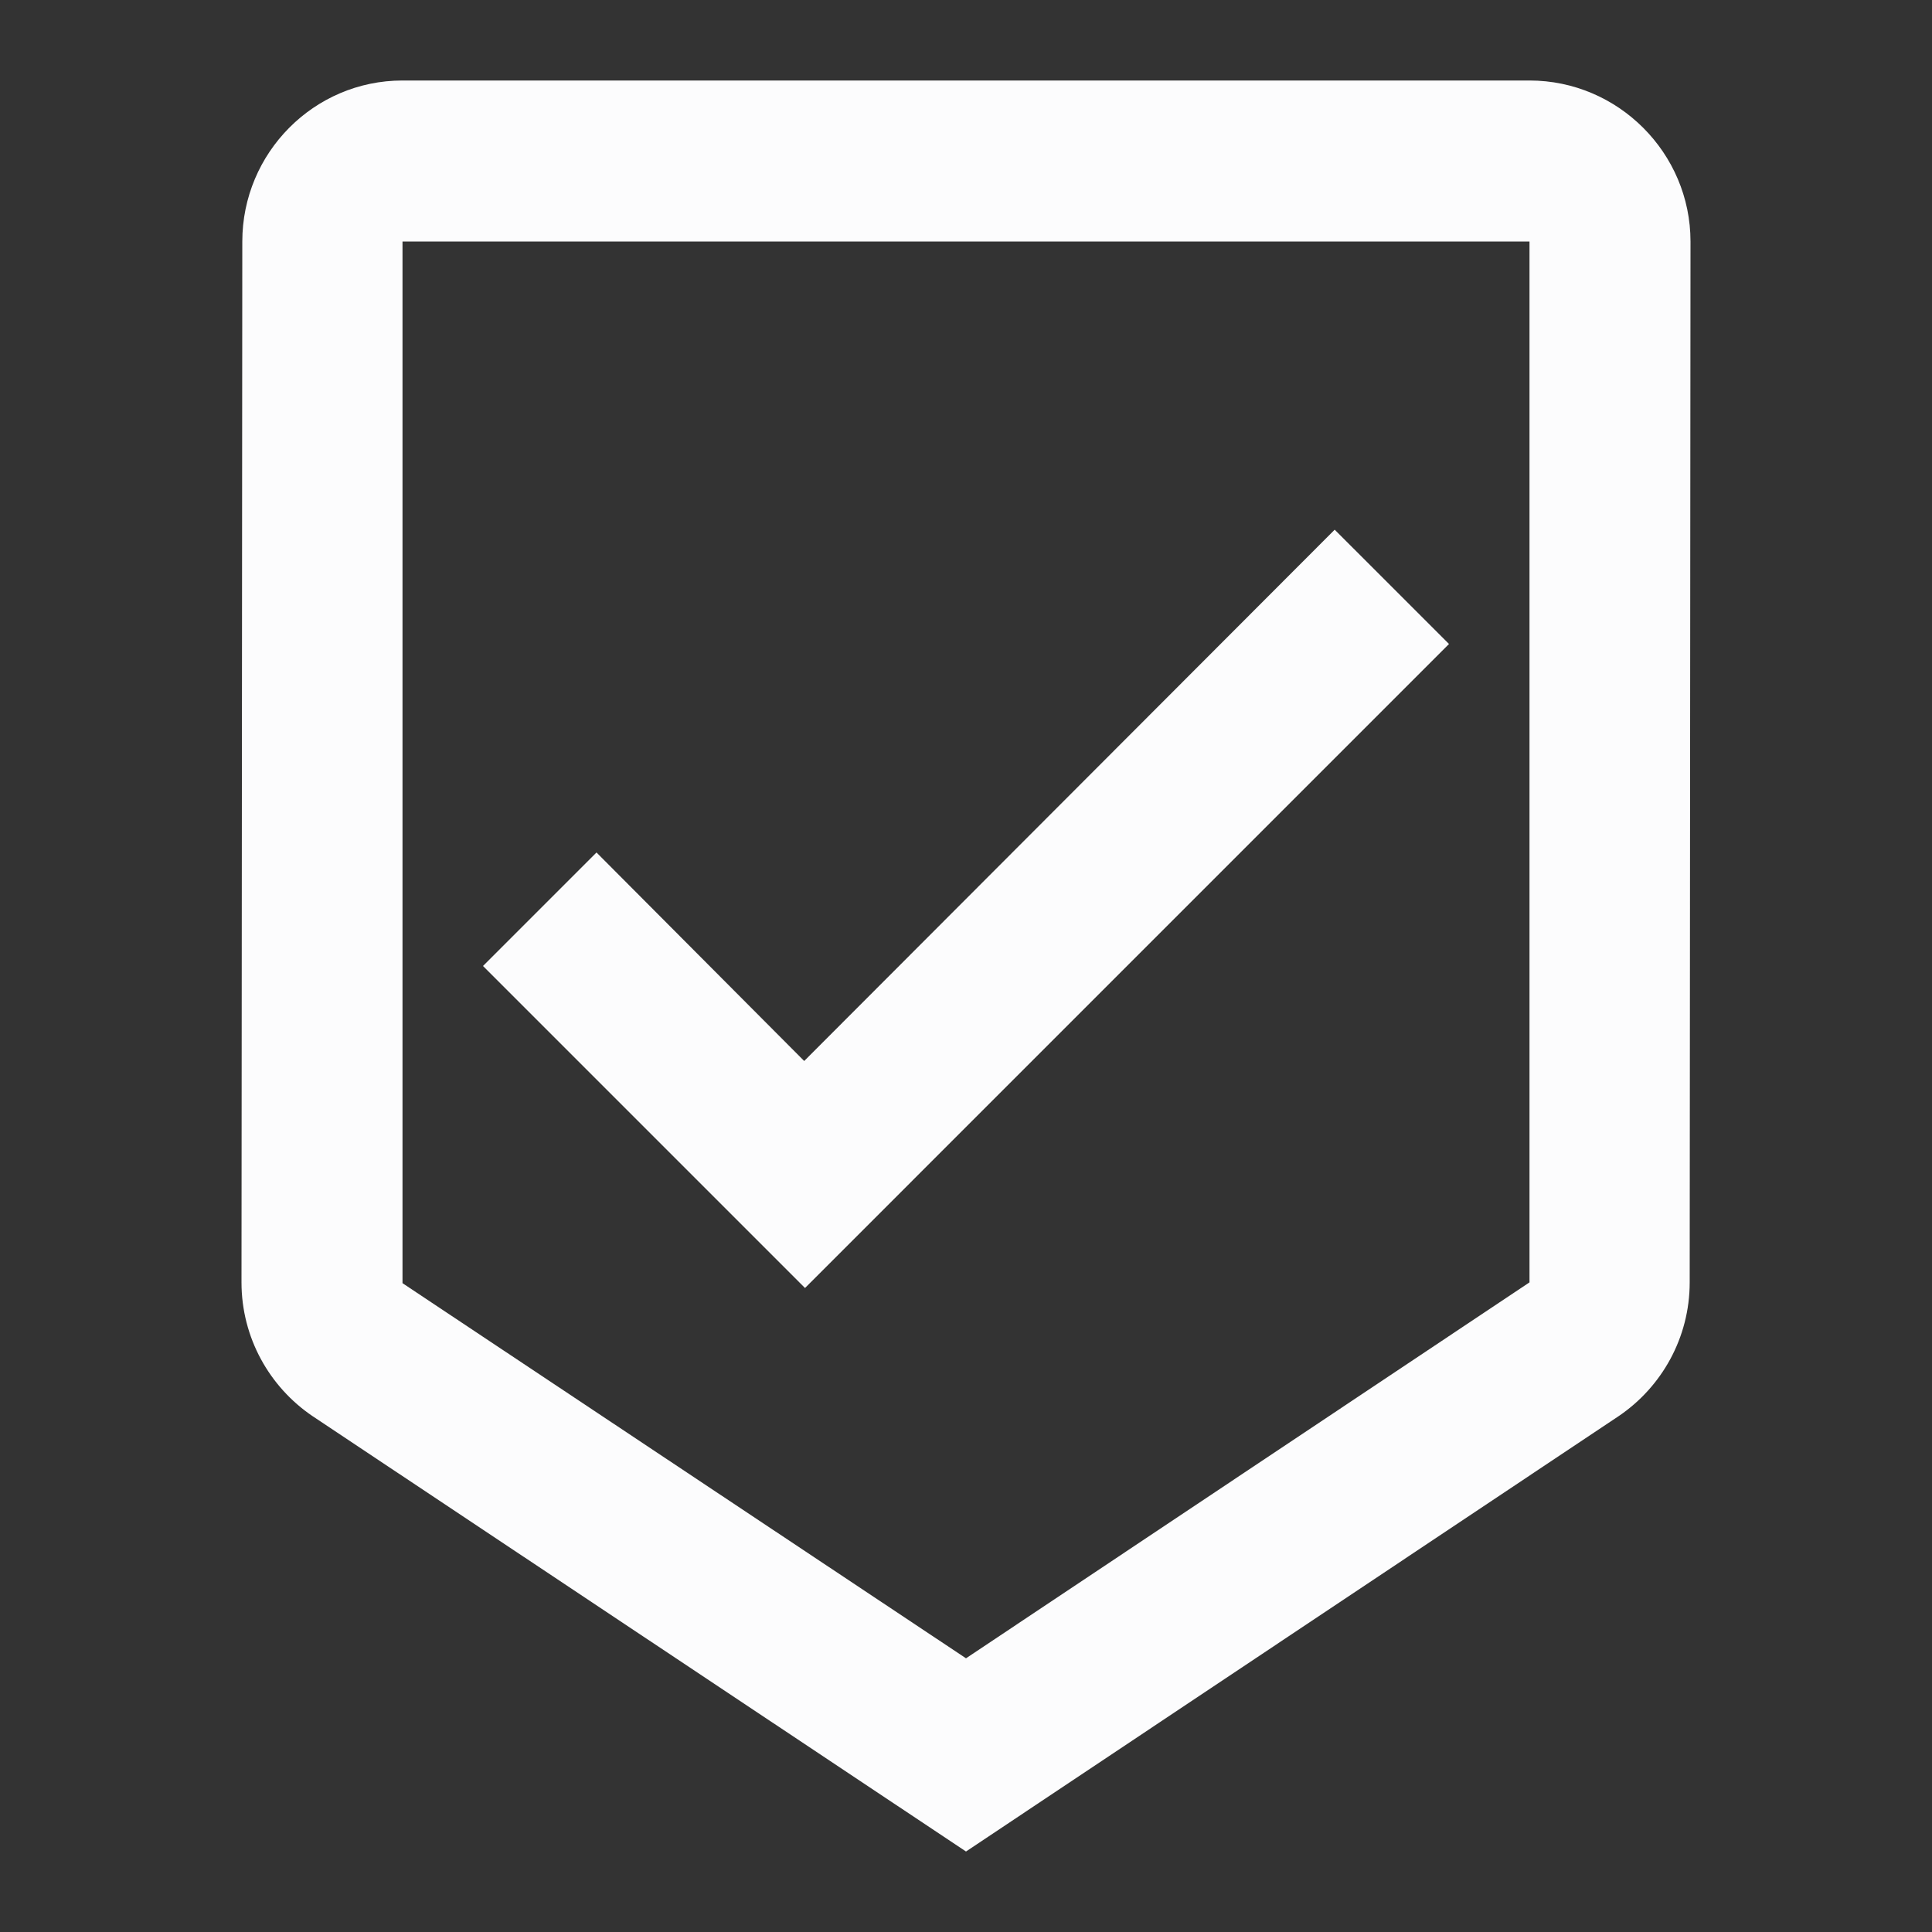 <svg width="24" height="24" viewBox="0 0 24 24" fill="none" xmlns="http://www.w3.org/2000/svg">
<rect x="0" y="0" width="24" height="24" fill="#333333" stroke="none"/>
<g clip-path="url(#clip0_19_23672)">
<path d="M19 1H5C3.9 1 3.01 1.9 3.01 3L3 15.93C3 16.62 3.35 17.23 3.88 17.59L12 23L20.11 17.59C20.64 17.23 20.99 16.62 20.99 15.93L21 3C21 1.9 20.1 1 19 1ZM12 20.6L5 15.94V3H19V15.93L12 20.6ZM9.99 13.18L7.41 10.59L6 12L10 16L18 8L16.58 6.58L9.99 13.18Z" fill="#FCFCFD"/>
</g>
<defs>
<clipPath id="clip0_19_23672">
<rect width="24" height="24" fill="white"/>
</clipPath>
</defs>
</svg>
